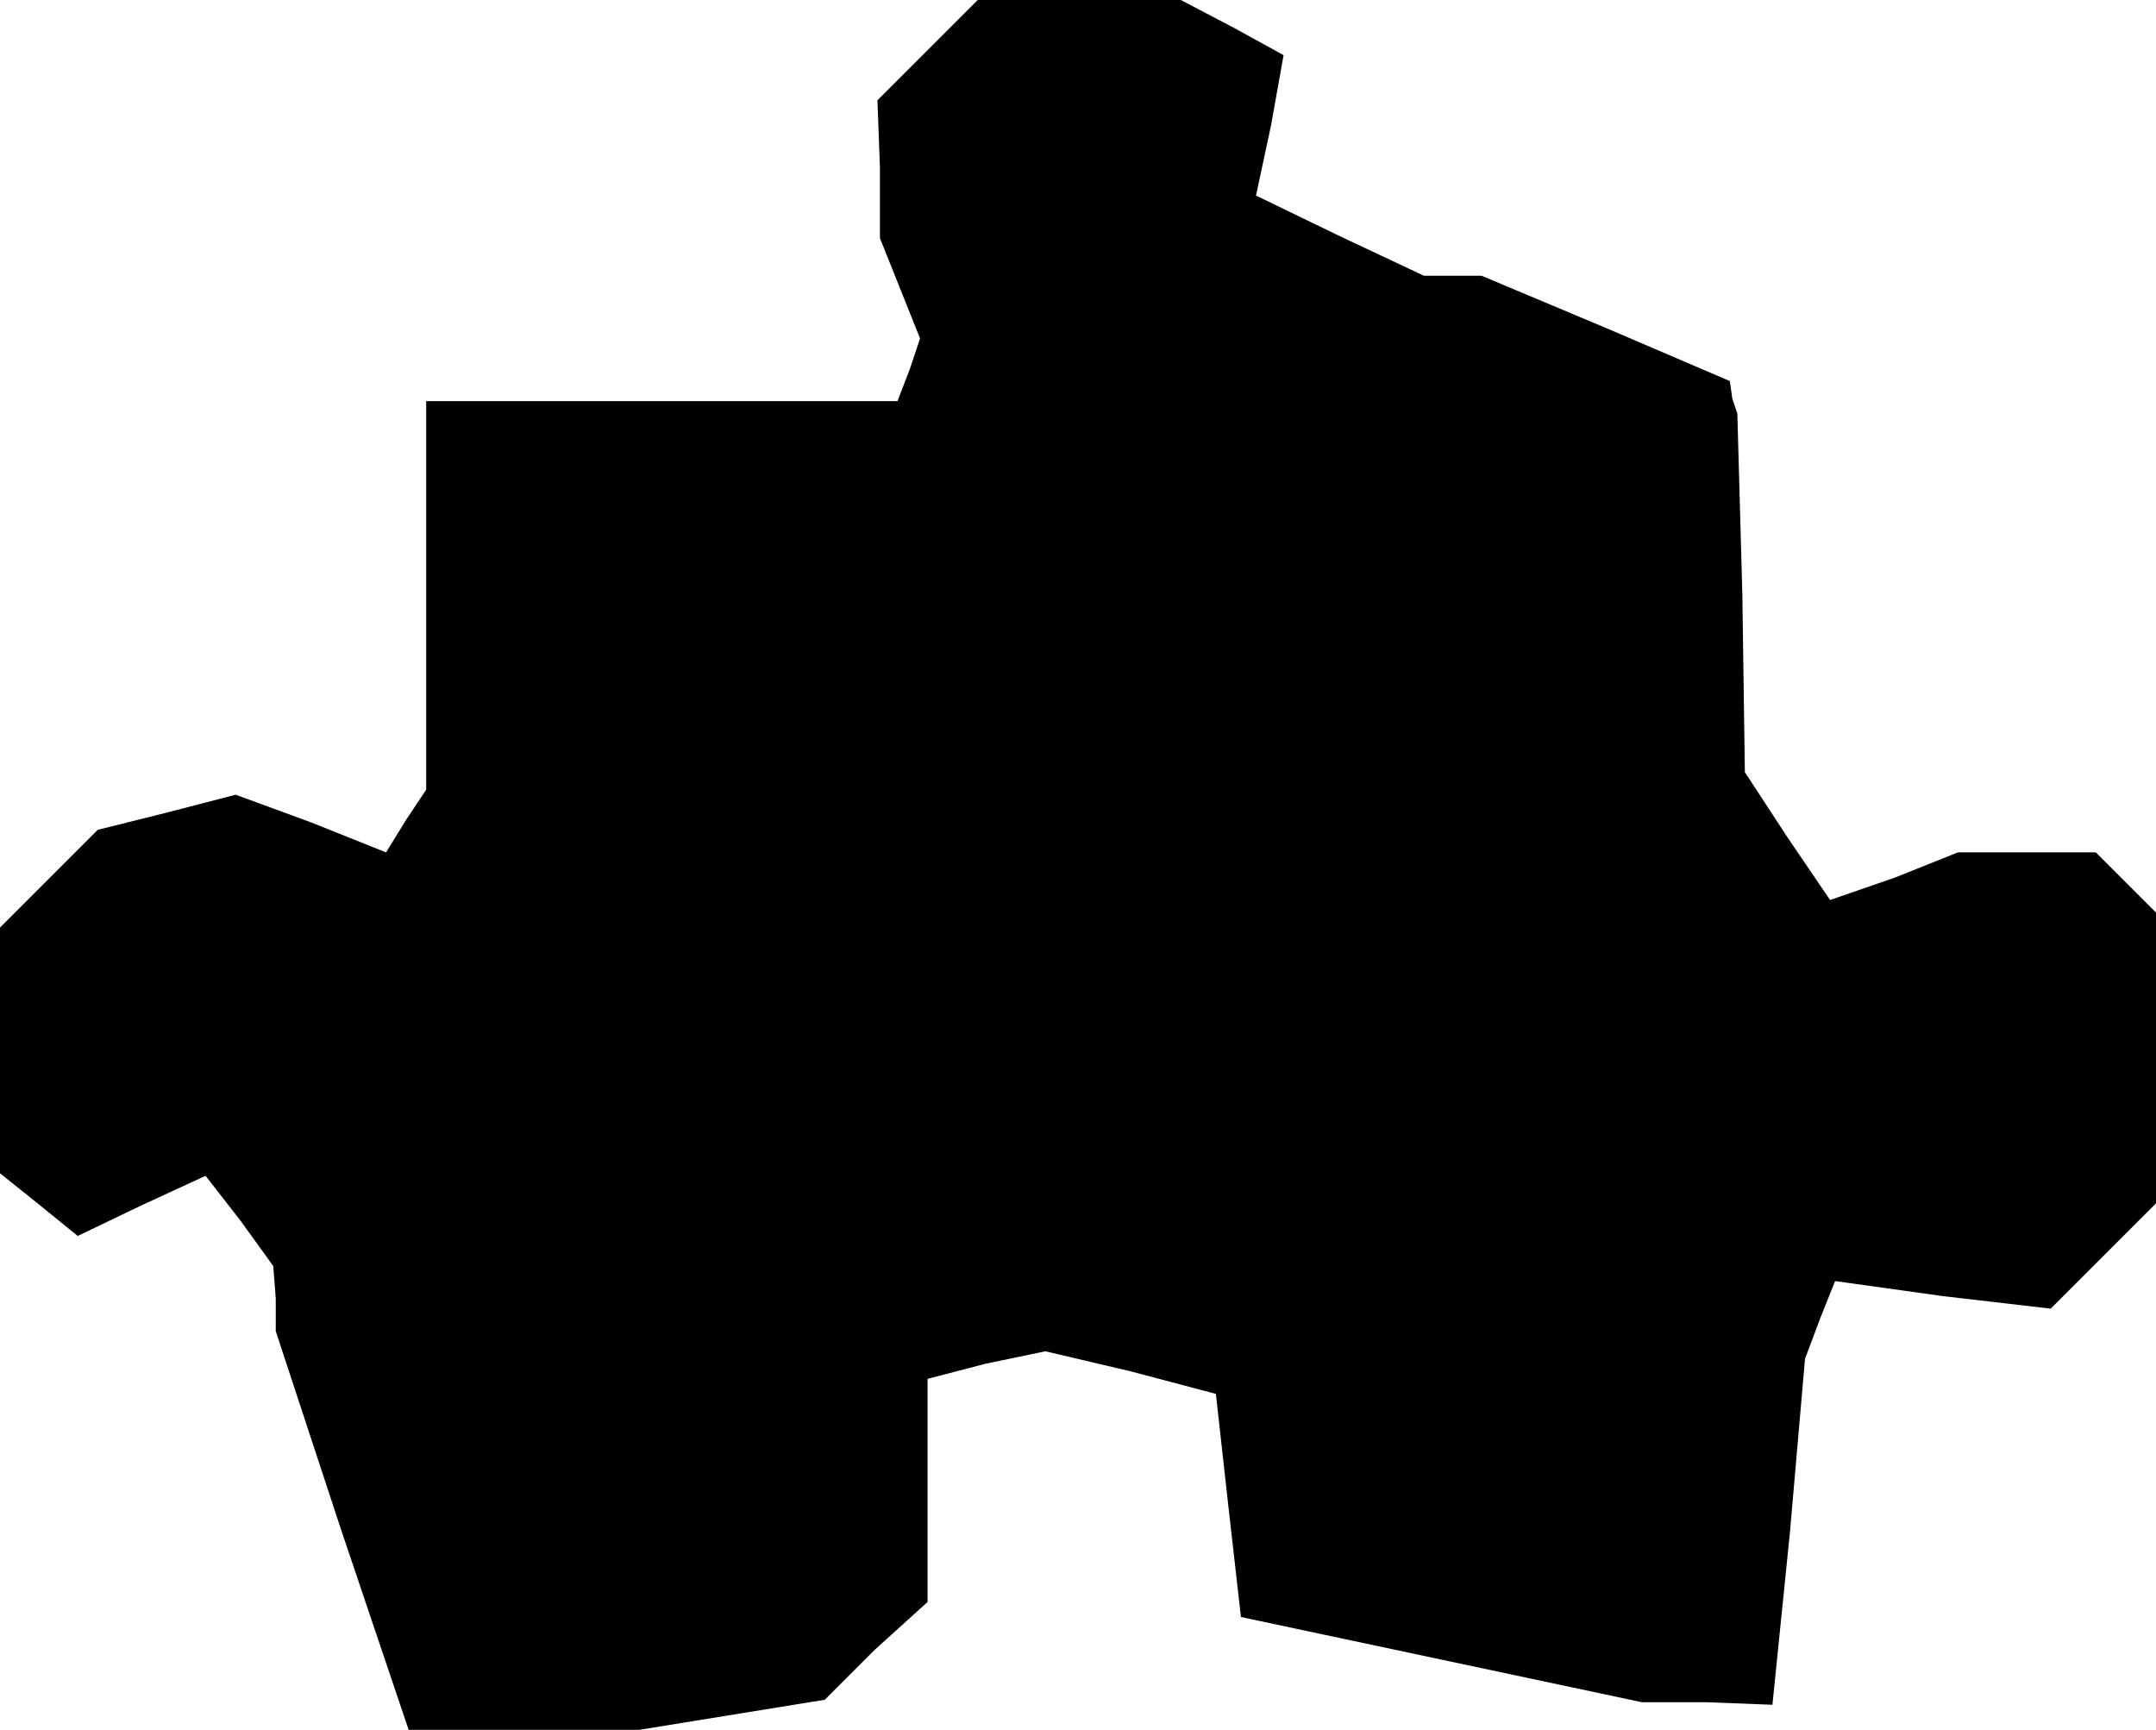 <?xml version="1.0" standalone="no"?>
<!DOCTYPE svg PUBLIC "-//W3C//DTD SVG 20010904//EN"
 "http://www.w3.org/TR/2001/REC-SVG-20010904/DTD/svg10.dtd">
<svg version="1.0" xmlns="http://www.w3.org/2000/svg"
 width="86pt" height="69pt" viewBox="0 0 86 69"
 preserveAspectRatio="xMidYMid meet">
<g transform="translate(0,69) scale(0.1,-0.1)"
fill="#000000" stroke="none">
<path d="M370 670 l-20 -20 1 -27 0 -28 8 -20 8 -20 -4 -12 -5 -13 -94 0 -94
0 0 -77 0 -78 -8 -12 -8 -13 -30 12 -30 11 -27 -7 -28 -7 -19 -19 -20 -20 0
-49 0 -49 15 -12 16 -13 25 12 26 12 14 -18 13 -18 1 -13 0 -13 26 -79 27 -80
46 0 46 0 37 6 37 6 20 20 21 19 0 44 0 45 23 6 24 5 34 -8 34 -9 5 -45 5 -44
80 -17 80 -17 26 0 26 -1 7 69 6 69 6 16 6 15 43 -6 43 -5 21 21 21 21 0 58 0
58 -12 12 -12 12 -27 0 -28 0 -25 -10 -26 -9 -17 25 -17 26 -1 71 -2 72 -2 6
-1 7 -49 21 -50 21 -11 0 -12 0 -34 16 -33 16 6 28 5 28 -20 11 -21 11 -40 0
-41 0 -20 -20z"/>
</g>
</svg>

